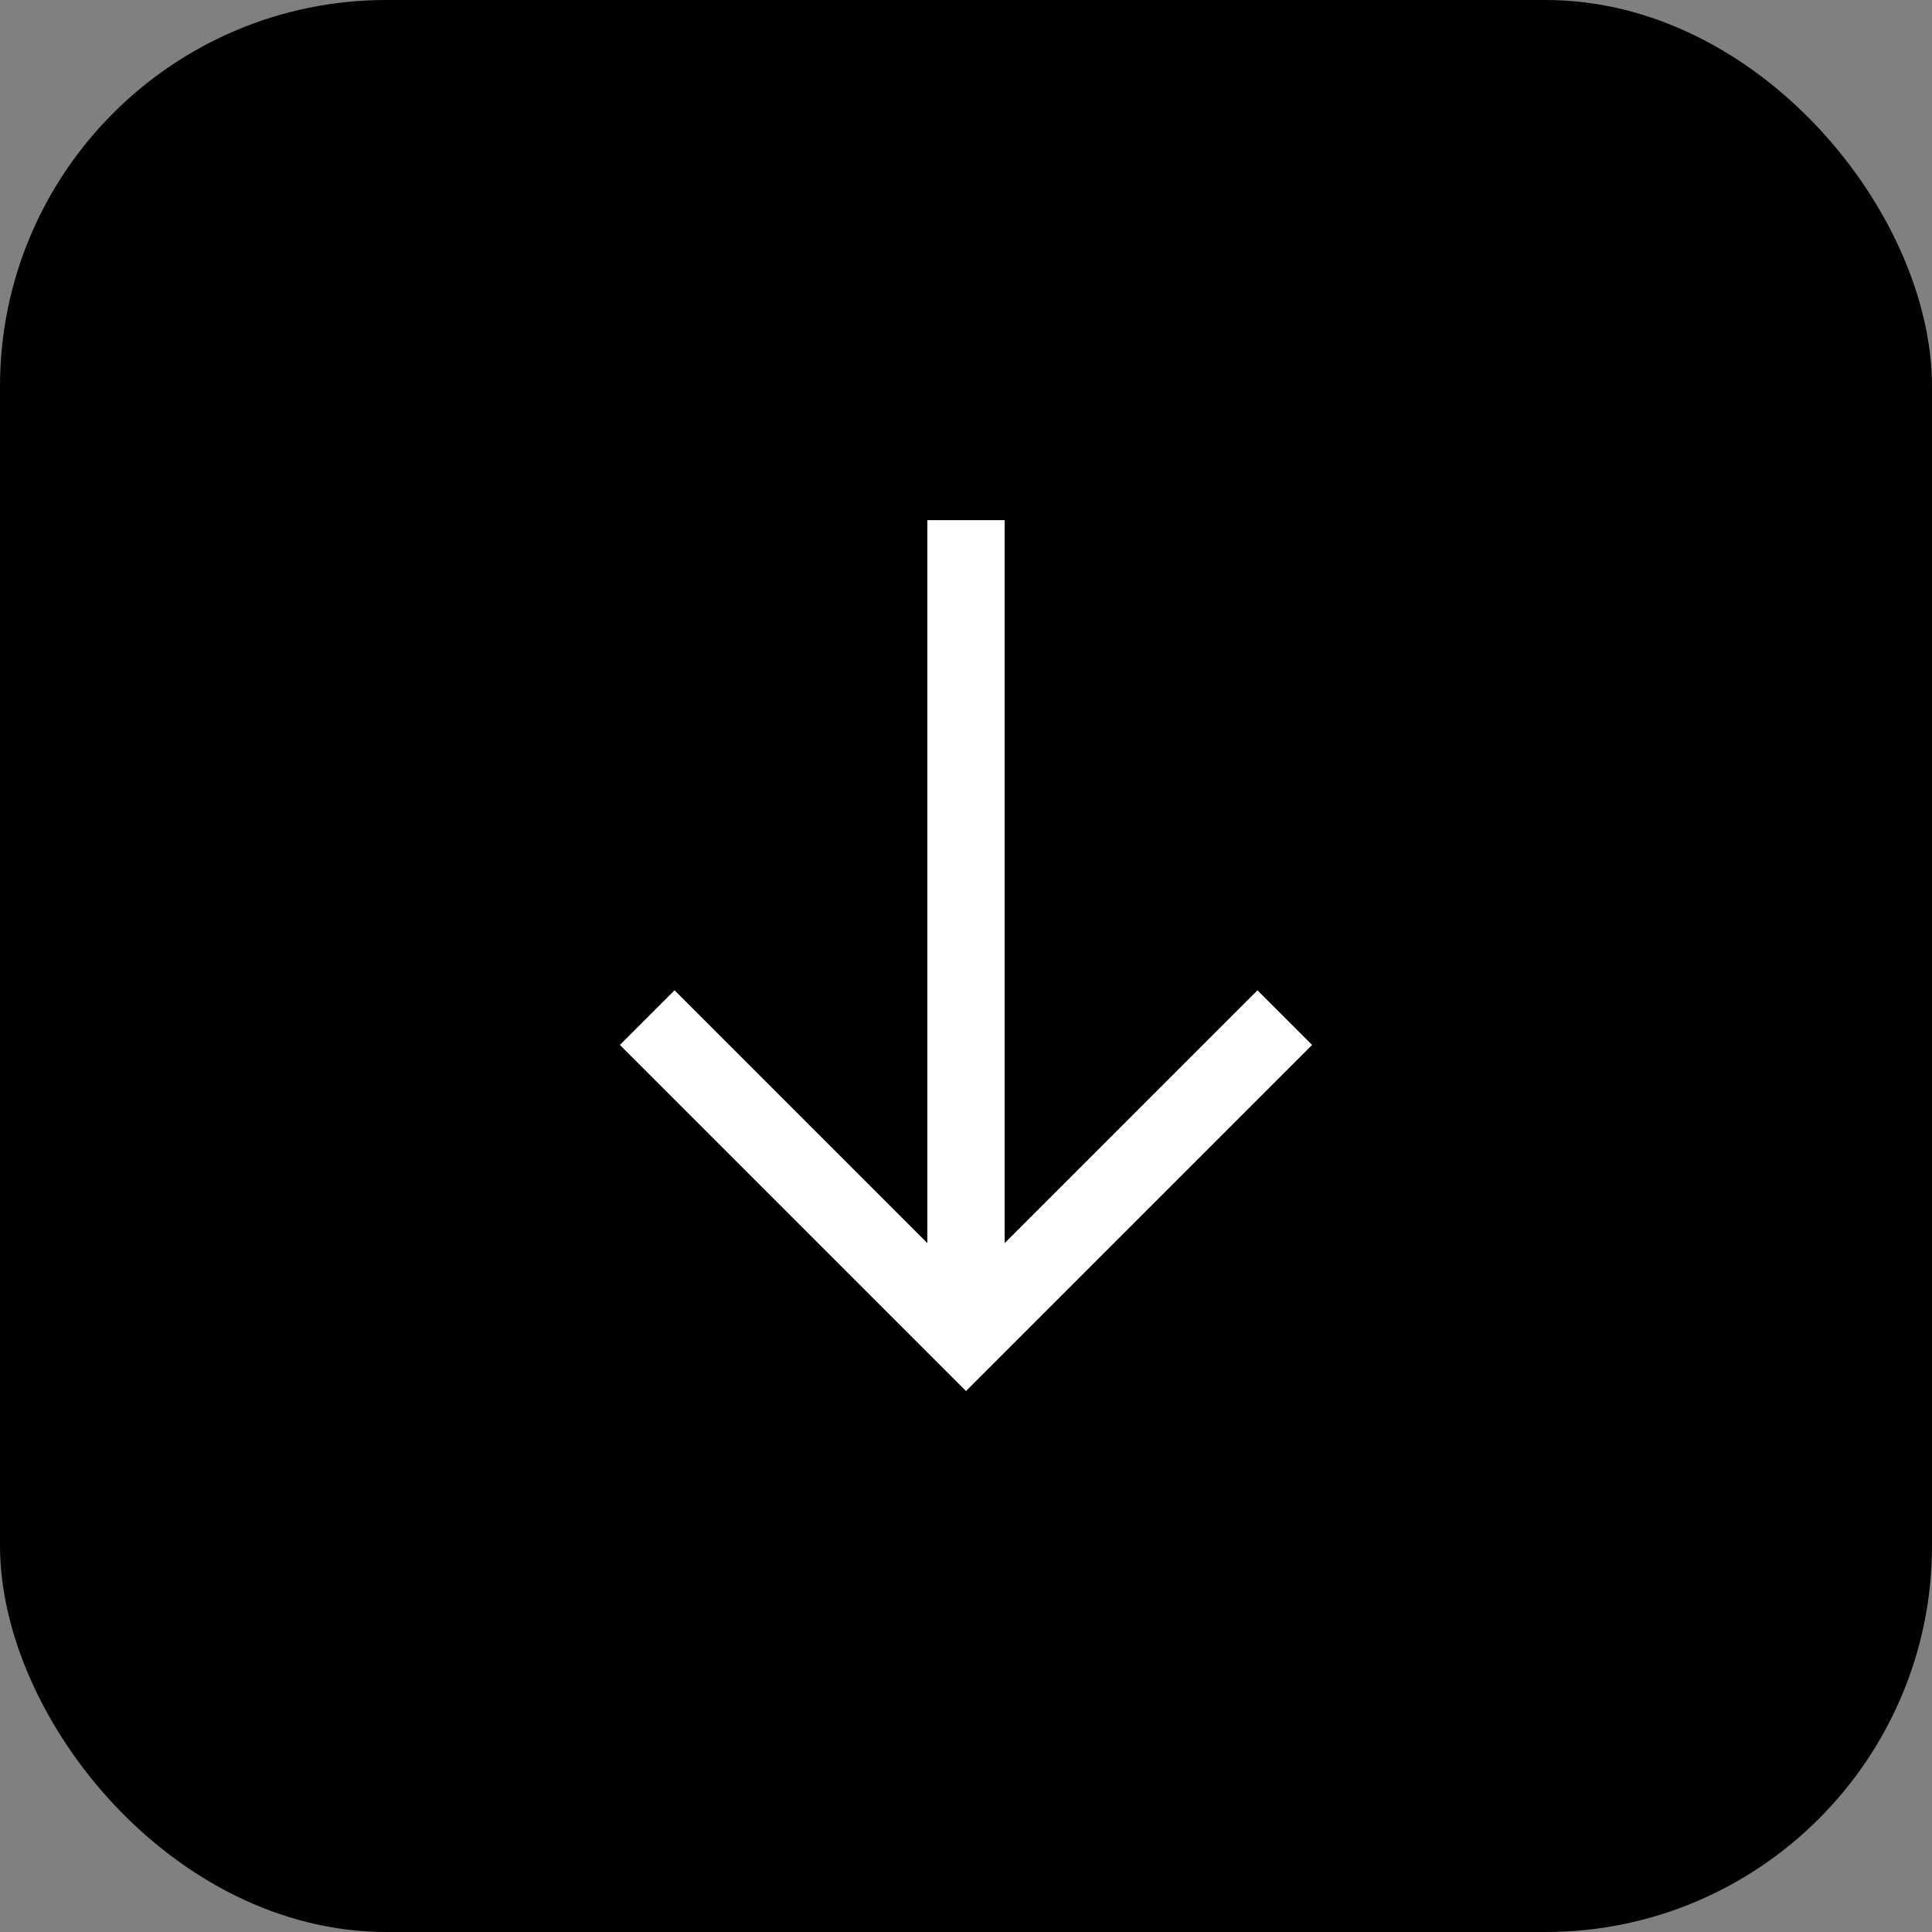 <svg width="50" height="50" viewBox="0 0 50 50" fill="none" xmlns="http://www.w3.org/2000/svg">
<rect x="0" y="0" width="50" height="50" fill="#808080" stroke="none"/>
<g clip-path="url(#clip0_132_4213)">
<rect width="50" height="50" rx="10" fill="black"/>
<path fill-rule="evenodd" clip-rule="evenodd" d="M25 36L25.707 35.293L33.957 27.043L32.543 25.629L26 32.172L26 13.461H24L24 32.172L17.457 25.629L16.043 27.043L24.293 35.293L25 36Z" fill="white"/>
</g>
<defs>
<clipPath id="clip0_132_4213">
<rect width="50" height="50" rx="10" fill="white"/>
</clipPath>
</defs>
</svg>
